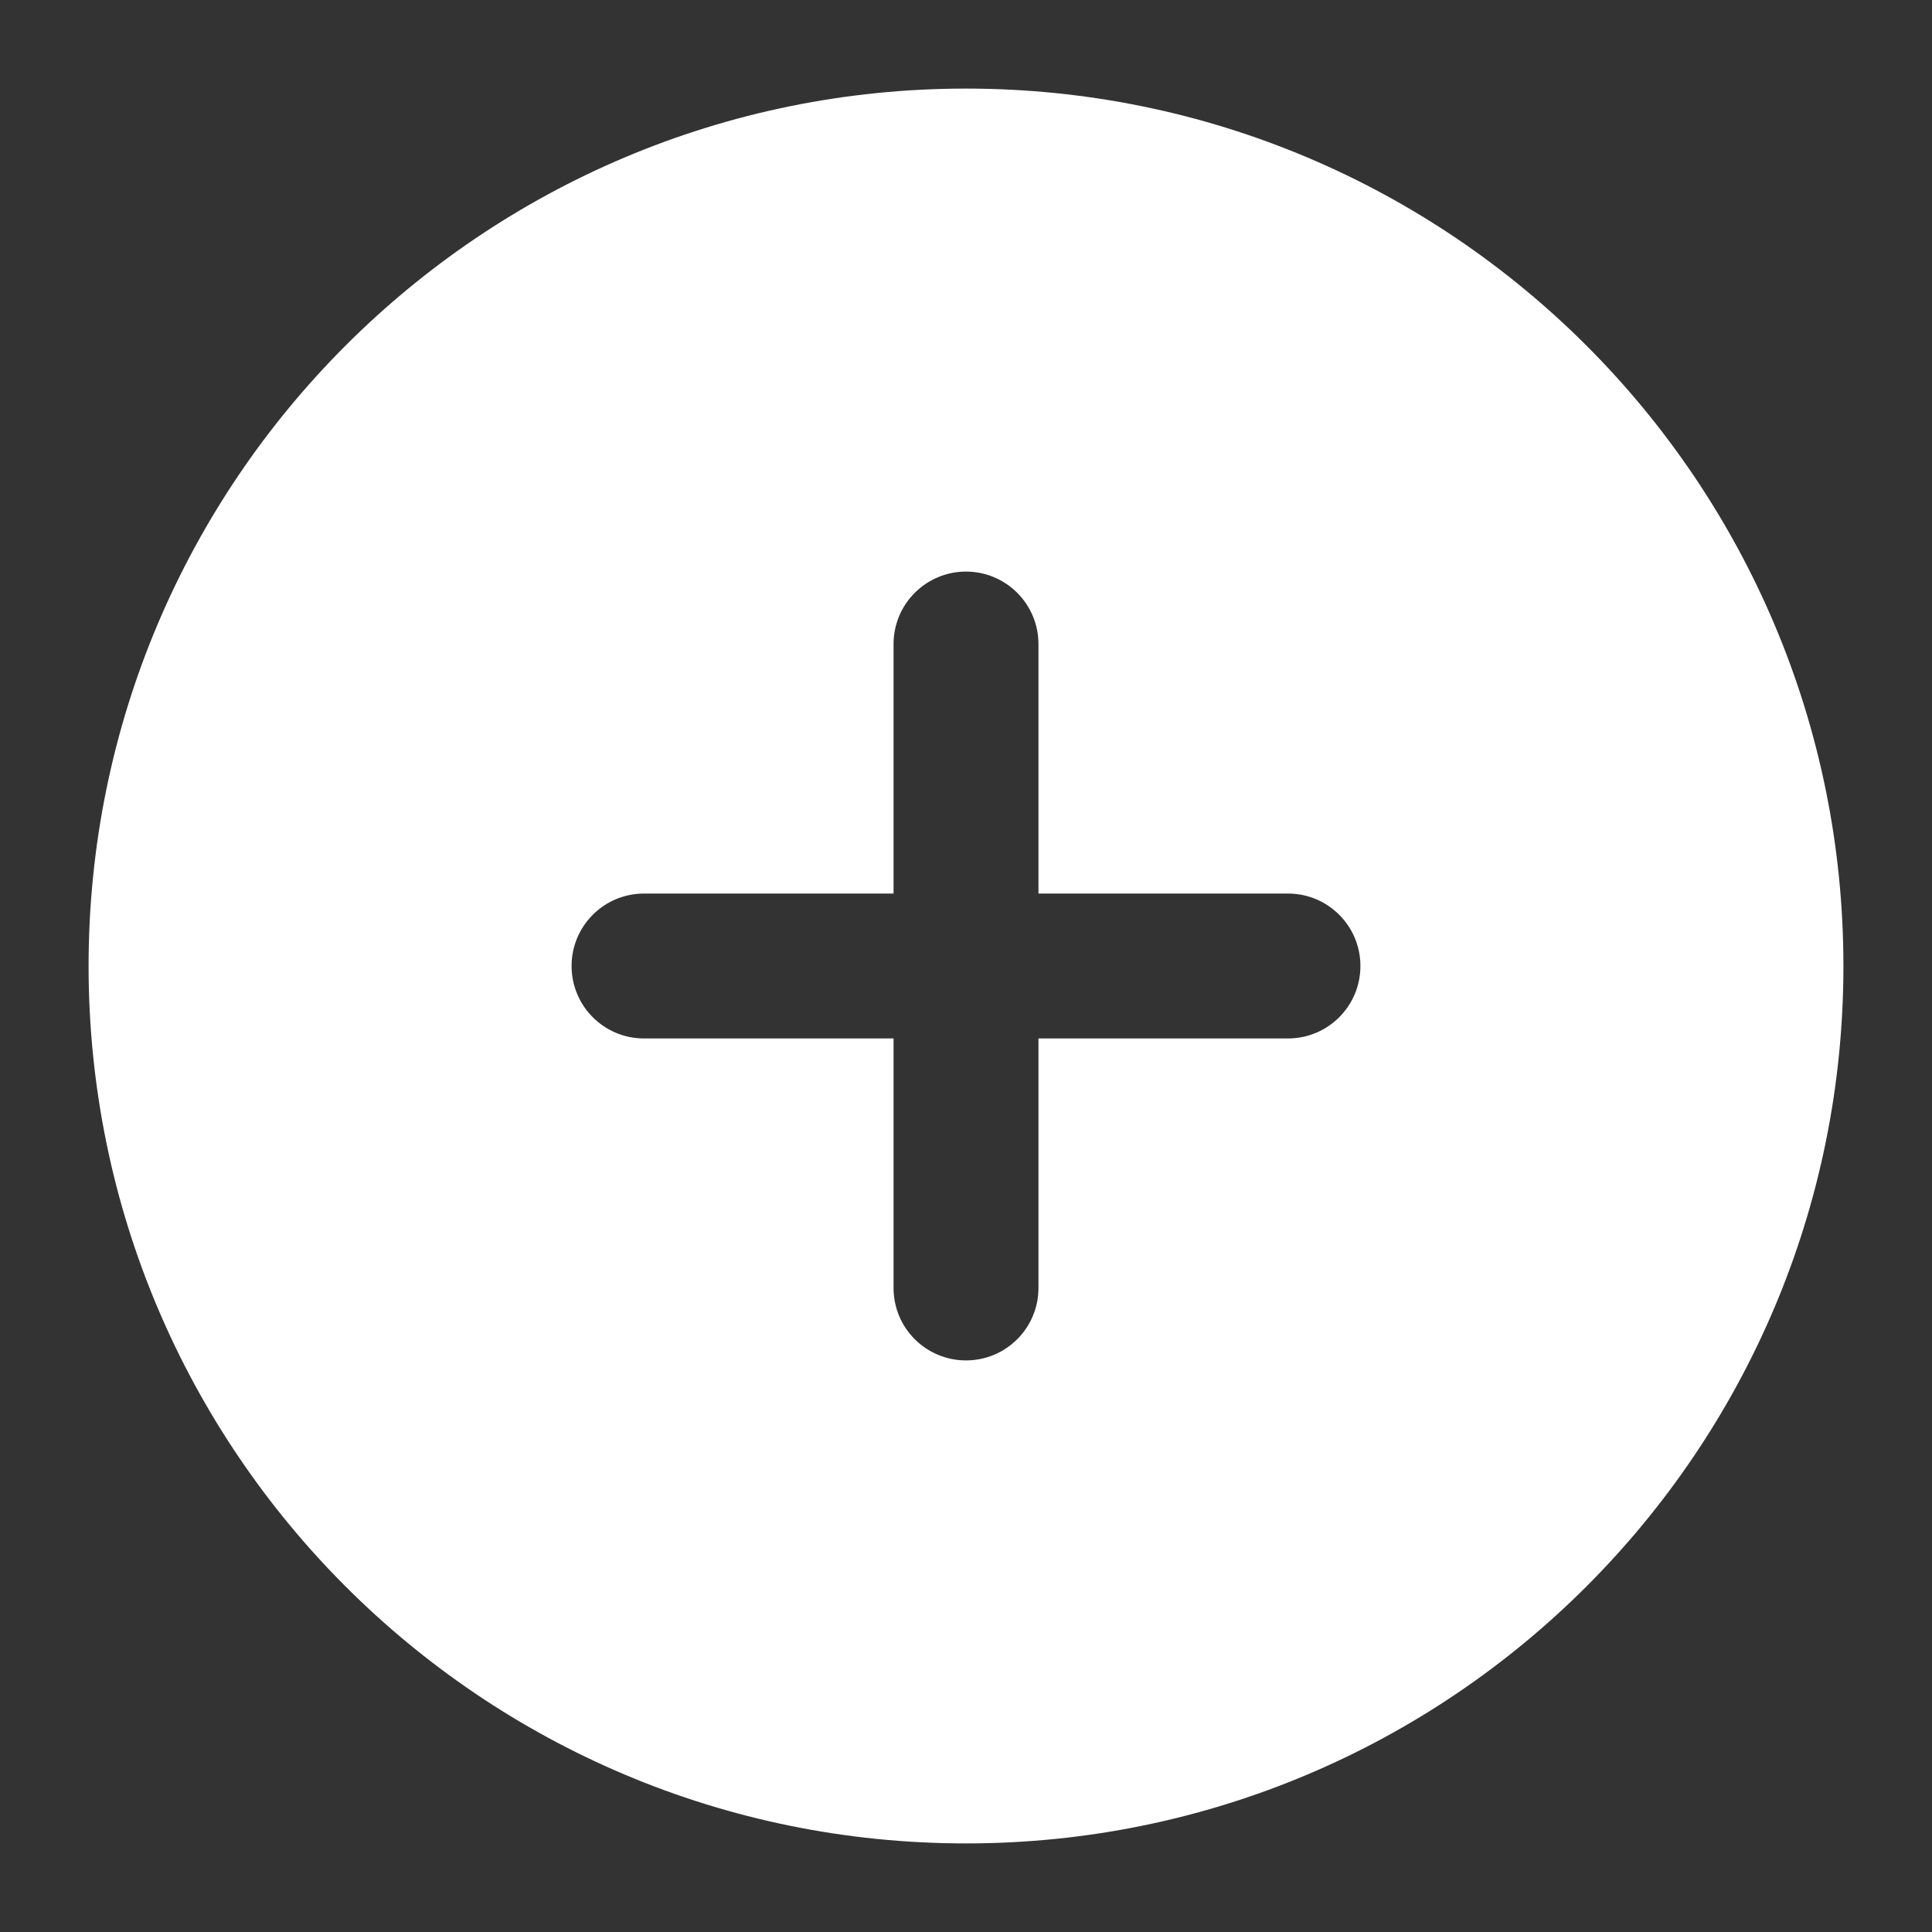 <svg width="20" height="20" viewBox="0 0 20 20" fill="none" xmlns="http://www.w3.org/2000/svg">
<rect x="0" y="0" width="20" height="20" fill="#333333" stroke="none"/>
<path fill-rule="evenodd" clip-rule="evenodd" d="M0.917 10C0.917 4.984 4.983 0.917 10 0.917C15.017 0.917 19.083 4.984 19.083 10C19.083 15.017 15.017 19.083 10 19.083C4.983 19.083 0.917 15.017 0.917 10ZM10.75 6.667C10.75 6.253 10.414 5.917 10 5.917C9.586 5.917 9.25 6.253 9.25 6.667V9.25H6.667C6.252 9.25 5.917 9.586 5.917 10C5.917 10.414 6.252 10.75 6.667 10.75H9.25V13.333C9.25 13.748 9.586 14.083 10 14.083C10.414 14.083 10.75 13.748 10.75 13.333V10.75H13.333C13.748 10.75 14.083 10.414 14.083 10C14.083 9.586 13.748 9.25 13.333 9.25H10.75V6.667Z" fill="white"/>
</svg>
